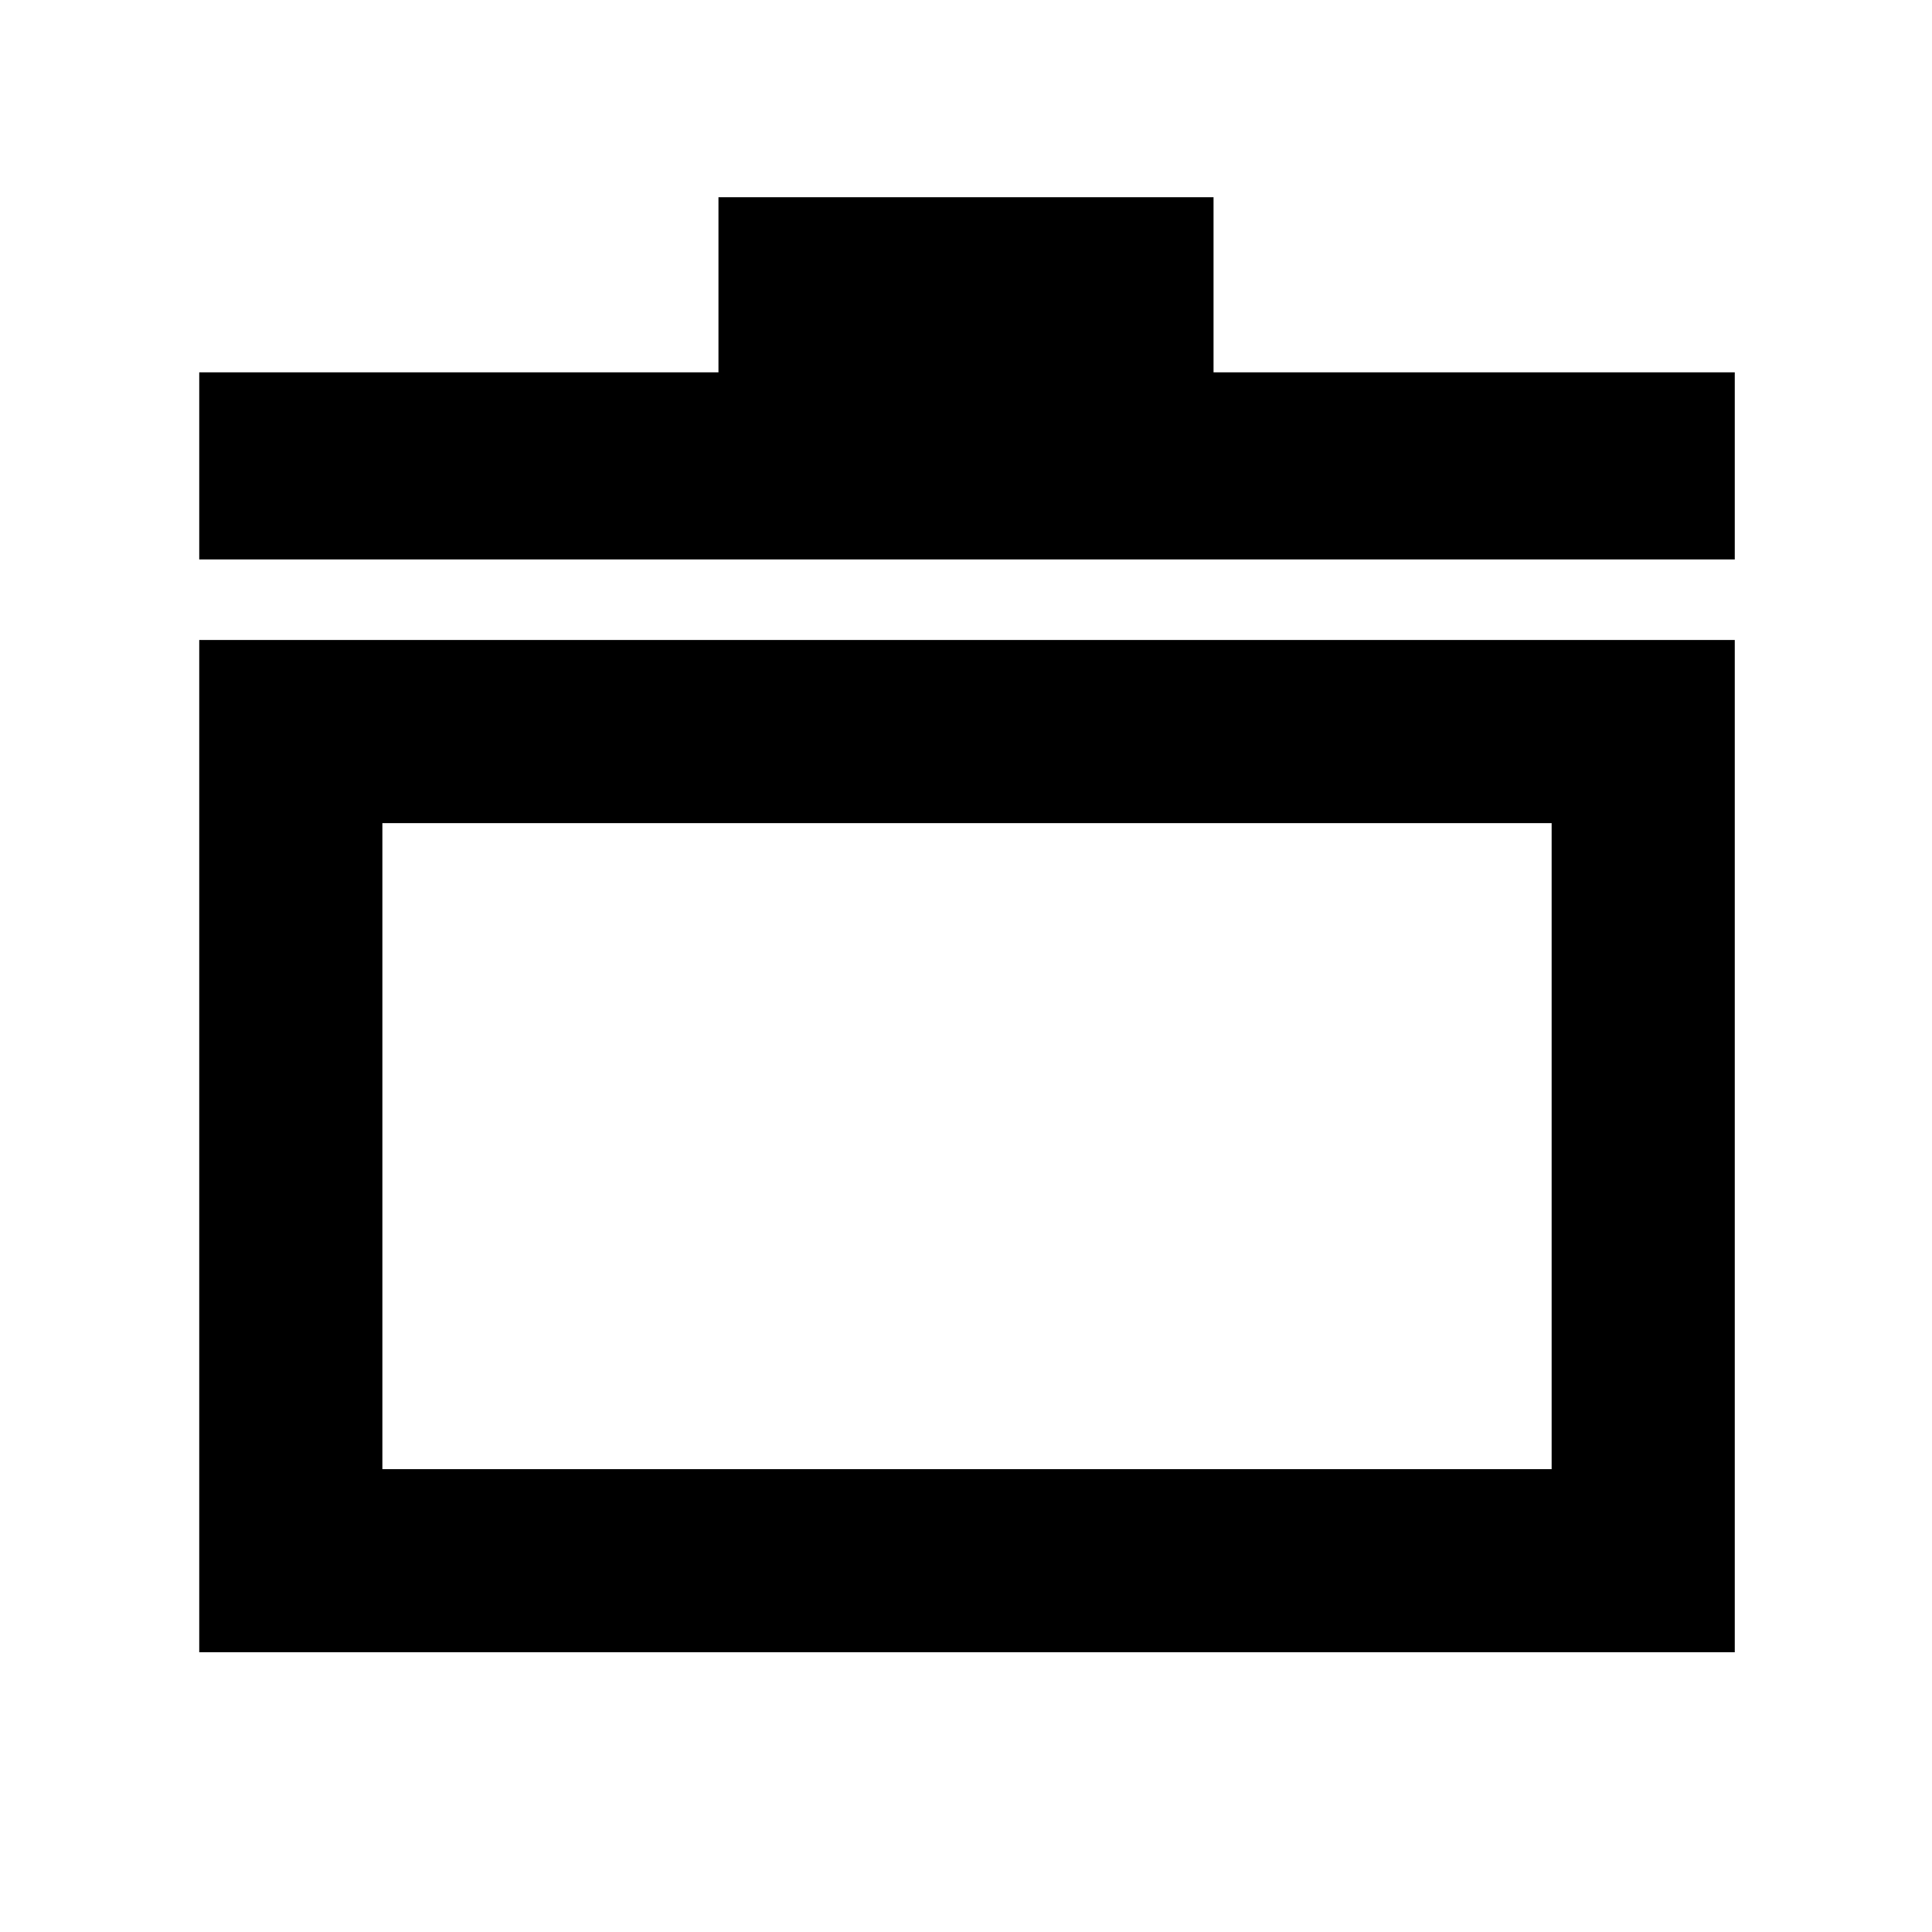 <svg xmlns="http://www.w3.org/2000/svg" height="48" viewBox="0 -960 960 960" width="48"><path d="M99-139v-503h763v503H99Zm91-91h581v-321H190v321ZM99-682v-93h258v-87h246v87h259v93H99Zm381 290Z"/></svg>